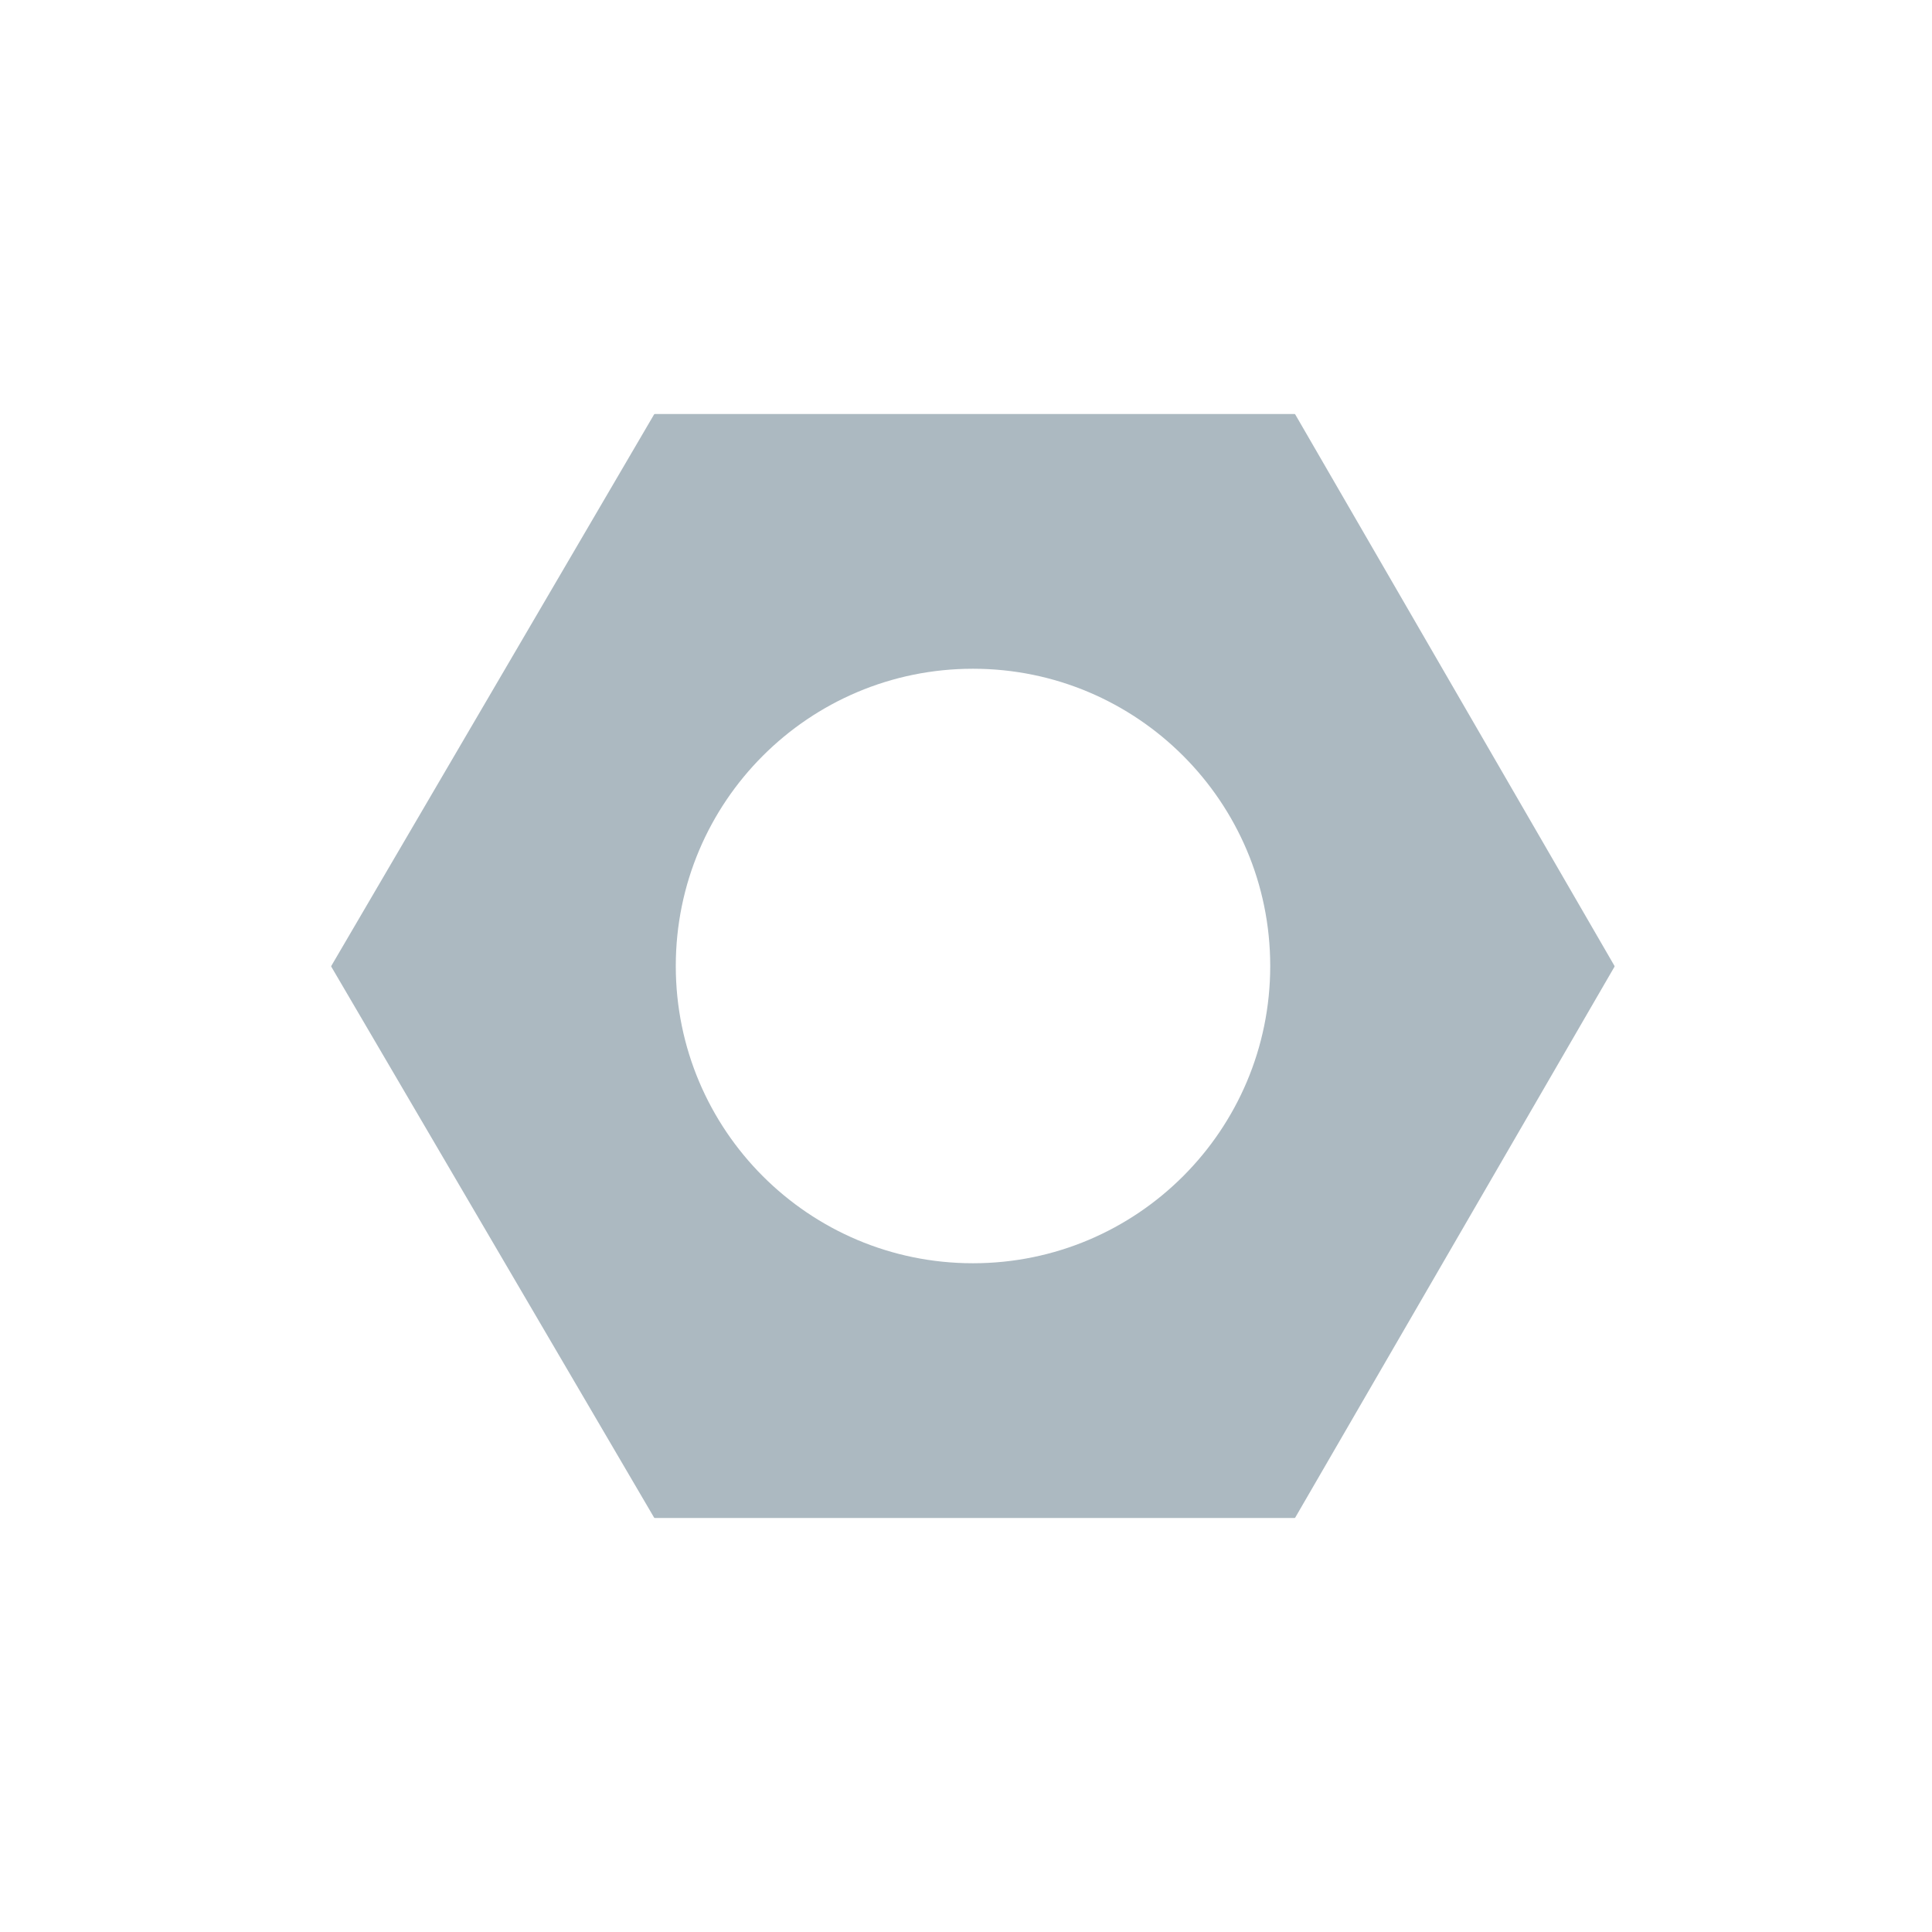 <svg width="28" height="28" viewBox="0 0 28 28" fill="none" xmlns="http://www.w3.org/2000/svg">
<path fill-rule="evenodd" clip-rule="evenodd" d="M4.802 14.011C4.799 14.007 4.799 14.002 4.802 13.998L9.479 6.007C9.481 6.003 9.486 6 9.49 6H18.761C18.765 6 18.77 6.003 18.772 6.007L23.398 13.998C23.4 14.002 23.4 14.007 23.398 14.011L18.772 21.993C18.77 21.997 18.765 22 18.761 22H9.49C9.486 22 9.481 21.997 9.479 21.993L4.802 14.011ZM18.409 14C18.409 16.379 16.48 18.308 14.101 18.308C11.722 18.308 9.794 16.379 9.794 14C9.794 11.621 11.722 9.692 14.101 9.692C16.48 9.692 18.409 11.621 18.409 14Z" fill="#ACB9C1"/>
</svg>
